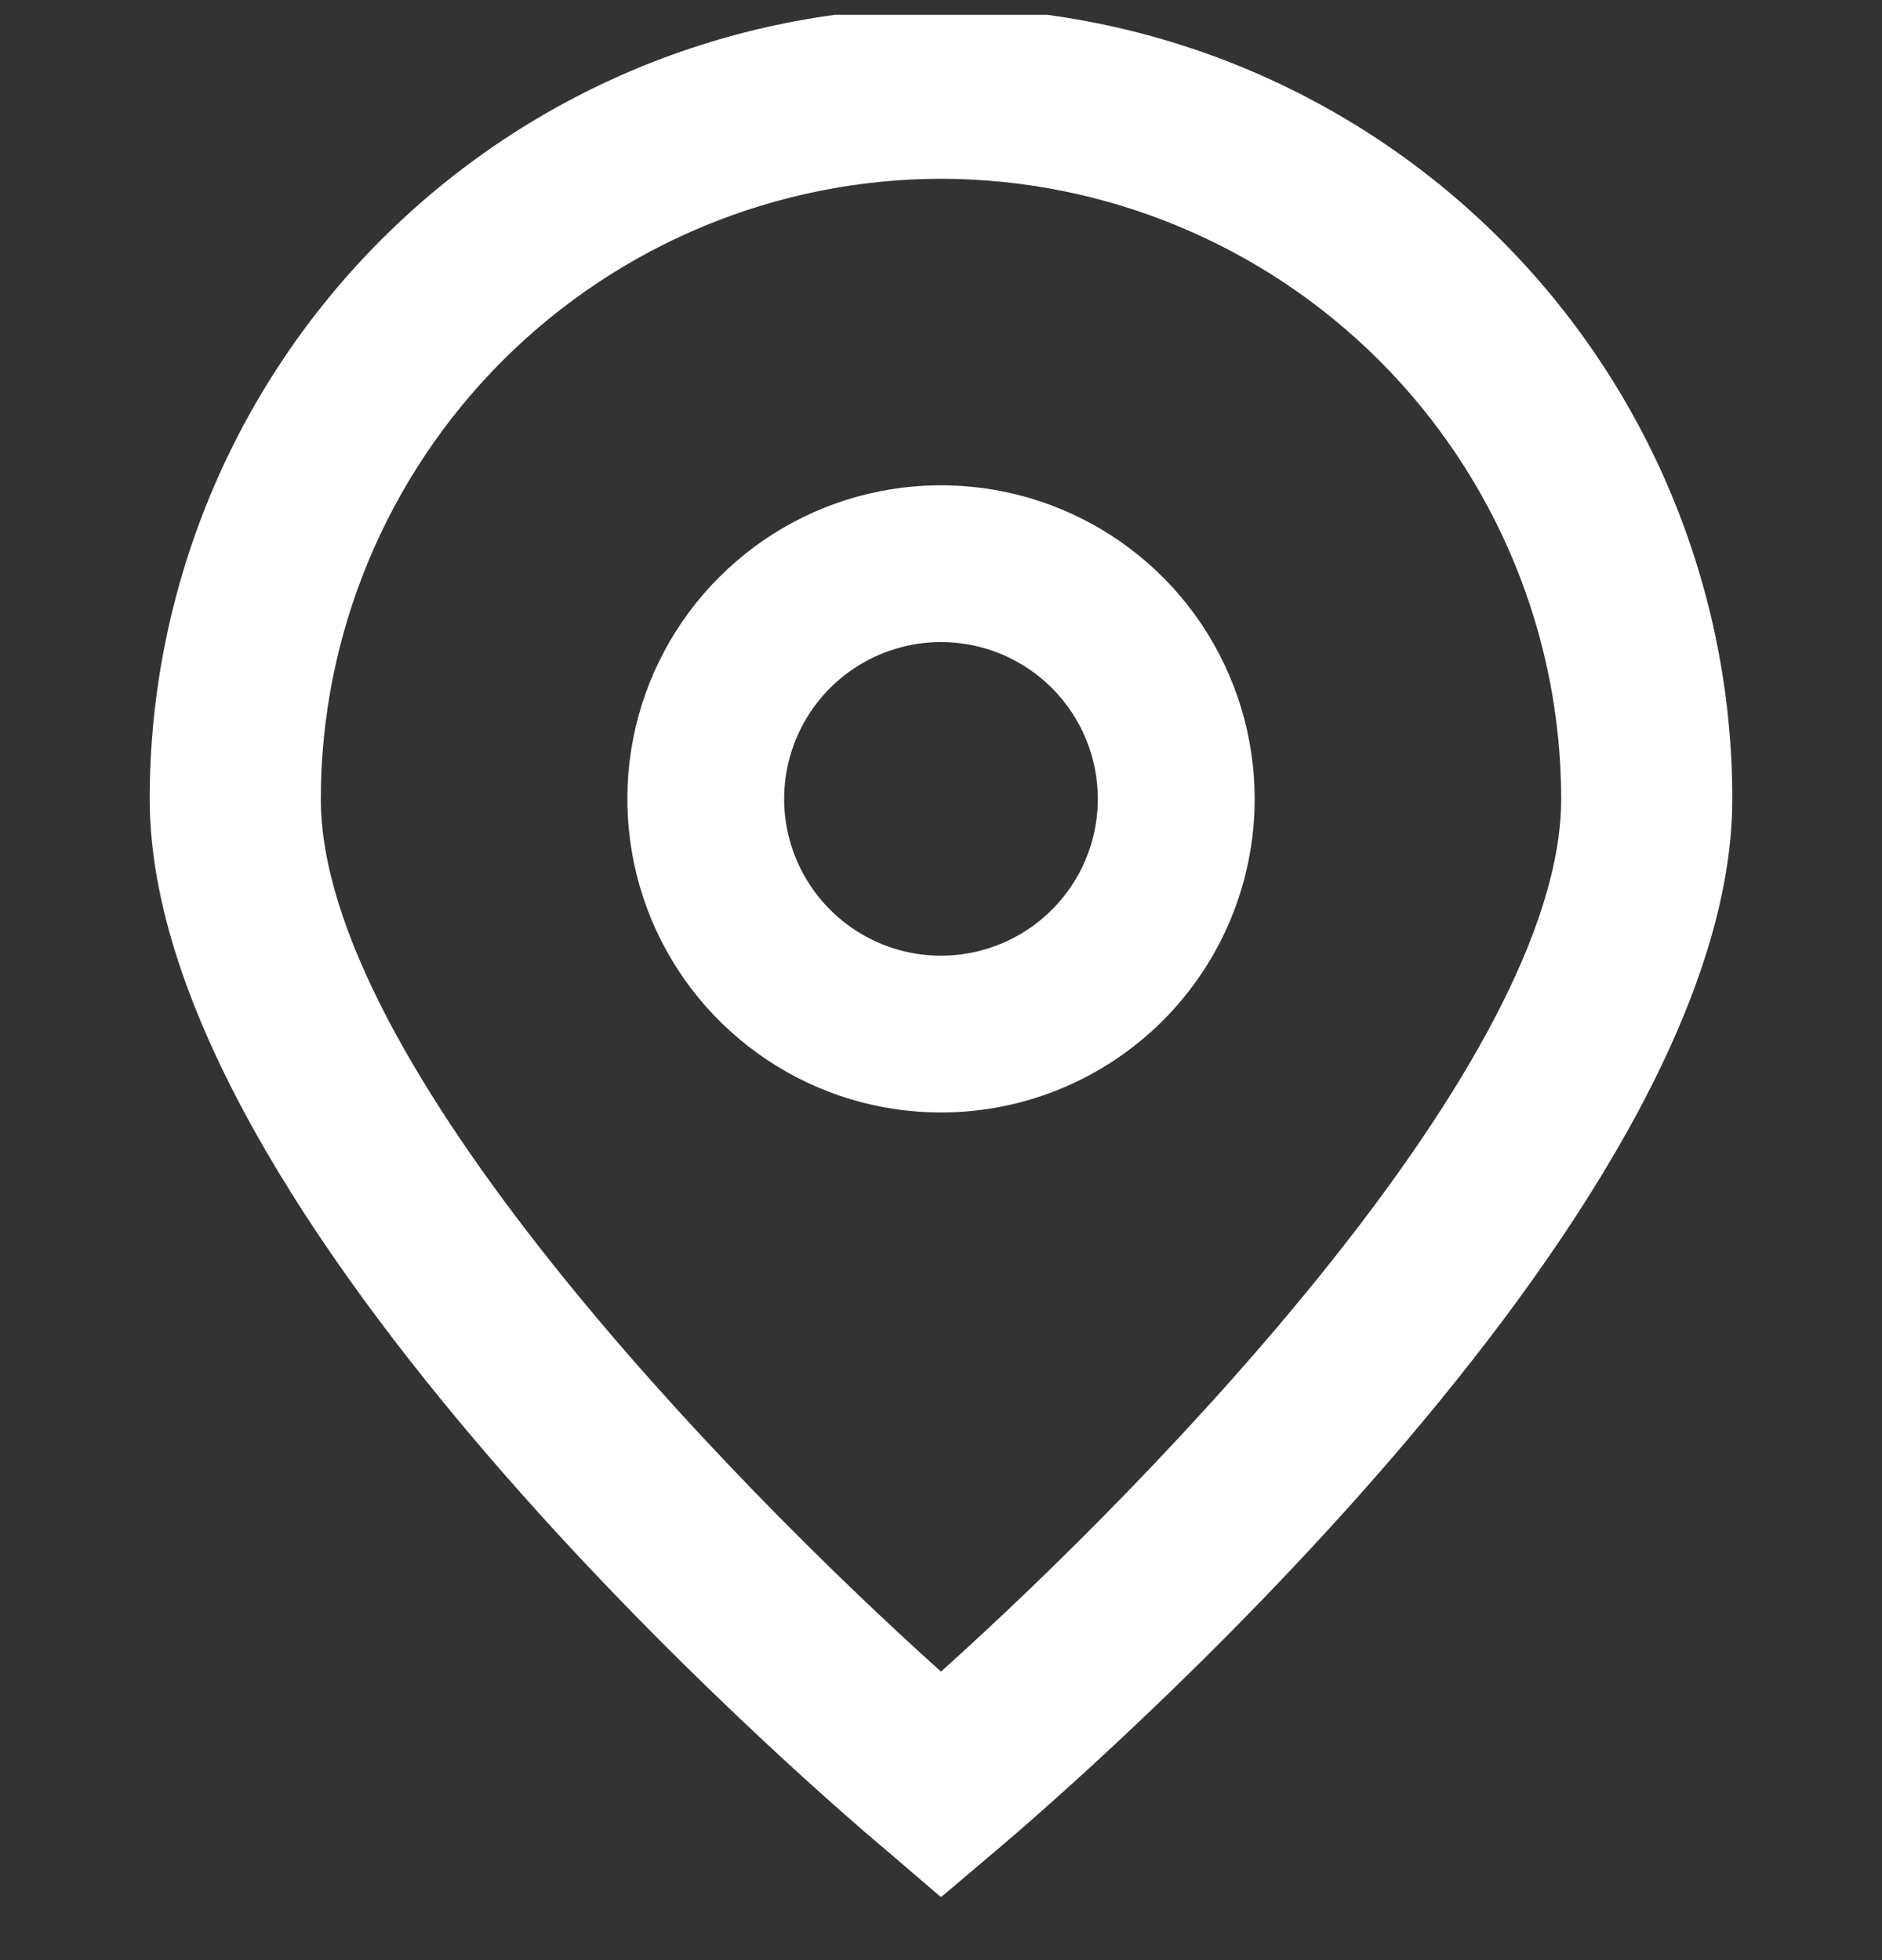 <svg width="24" height="25" viewBox="0 0 24 25" fill="none" xmlns="http://www.w3.org/2000/svg">
<rect x="0" y="0" width="24" height="25" fill="#333333" stroke="none"/>
<g clip-path="url(#clip0_215_13686)">
<path d="M12 24.197L11.3 23.597C10.335 22.789 1.909 15.512 1.909 10.189C1.909 7.513 2.972 4.946 4.865 3.054C6.757 1.161 9.324 0.098 12 0.098C14.676 0.098 17.243 1.161 19.135 3.054C21.028 4.946 22.091 7.513 22.091 10.189C22.091 15.512 13.665 22.789 12.704 23.601L12 24.197ZM12 2.28C9.903 2.283 7.893 3.117 6.41 4.599C4.927 6.082 4.093 8.092 4.091 10.189C4.091 13.533 9.275 18.875 12 21.32C14.725 18.874 19.909 13.529 19.909 10.189C19.907 8.092 19.073 6.082 17.59 4.599C16.107 3.117 14.097 2.283 12 2.28Z" fill="#ffffff"/>
<path d="M12 14.189C11.209 14.189 10.435 13.955 9.778 13.515C9.12 13.076 8.607 12.451 8.304 11.72C8.002 10.989 7.923 10.185 8.077 9.409C8.231 8.633 8.612 7.92 9.172 7.361C9.731 6.801 10.444 6.42 11.22 6.266C11.996 6.112 12.8 6.191 13.531 6.494C14.262 6.796 14.886 7.309 15.326 7.967C15.765 8.625 16 9.398 16 10.189C16 11.25 15.579 12.268 14.828 13.018C14.078 13.768 13.061 14.189 12 14.189ZM12 8.189C11.604 8.189 11.218 8.307 10.889 8.526C10.56 8.746 10.304 9.058 10.152 9.424C10.001 9.789 9.961 10.191 10.038 10.579C10.116 10.967 10.306 11.324 10.586 11.603C10.866 11.883 11.222 12.074 11.61 12.151C11.998 12.228 12.4 12.188 12.765 12.037C13.131 11.886 13.443 11.629 13.663 11.3C13.883 10.972 14 10.585 14 10.189C14 9.659 13.789 9.15 13.414 8.775C13.039 8.4 12.53 8.189 12 8.189Z" fill="#ffffff"/>
</g>
<defs>
<clipPath id="clip0_215_13686">
<rect width="24" height="24" fill="white" transform="translate(0 0.189)"/>
</clipPath>
</defs>
</svg>
